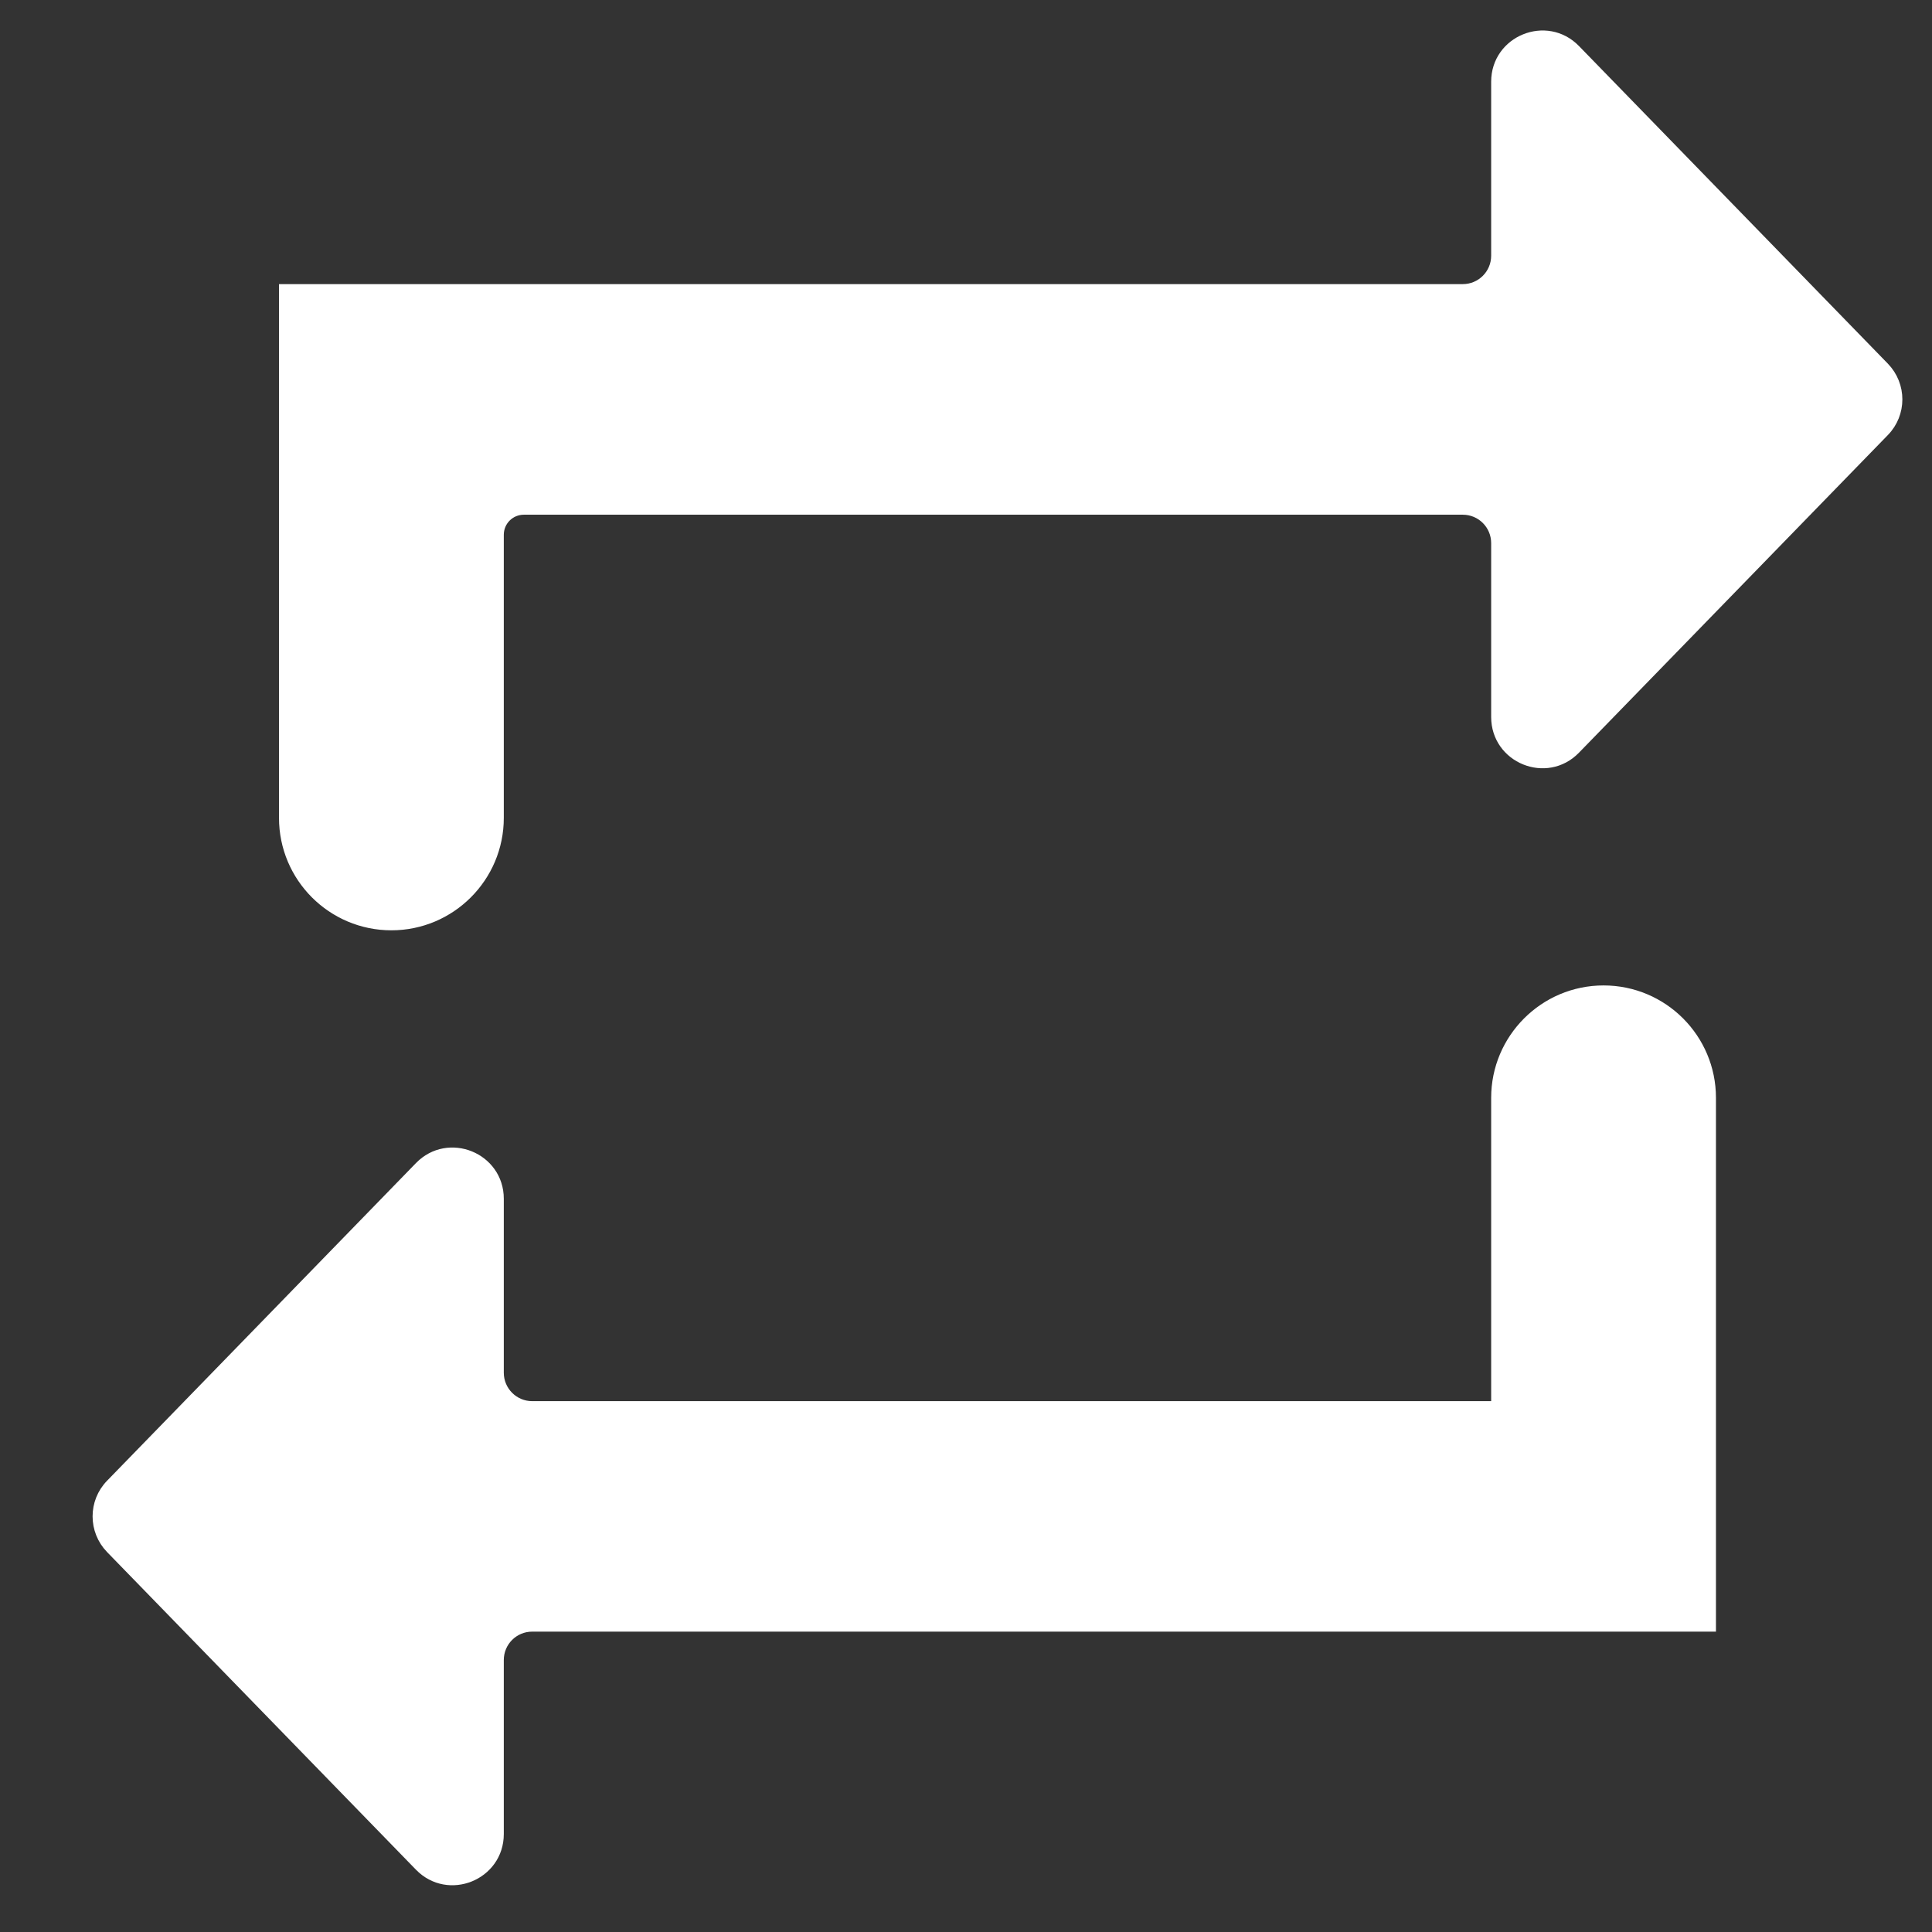 <svg width="17" height="17" viewBox="0 0 17 17" fill="none" xmlns="http://www.w3.org/2000/svg">
    <rect x="0" y="0" width="17" height="17" fill="#333333" stroke="none"/>
    <path d="M13.171 9.66V12.379H4.683C4.517 12.379 4.383 12.244 4.383 12.079V10.548C4.383 10.189 3.946 10.012 3.696 10.269L0.978 13.064C0.827 13.219 0.827 13.466 0.978 13.622L3.696 16.417C3.946 16.674 4.383 16.497 4.383 16.138V14.607C4.383 14.441 4.517 14.307 4.683 14.307H14.999H15.049V14.257V9.66C15.049 9.142 14.629 8.721 14.11 8.721C13.592 8.721 13.171 9.142 13.171 9.66ZM2.555 2.55H2.505V2.6V7.197C2.505 7.715 2.925 8.136 3.444 8.136C3.962 8.136 4.383 7.715 4.383 7.197V4.706C4.383 4.58 4.484 4.479 4.61 4.479H12.871C13.037 4.479 13.171 4.613 13.171 4.779V6.309C13.171 6.668 13.608 6.846 13.858 6.588L16.576 3.793C16.727 3.638 16.727 3.391 16.576 3.235L13.858 0.44C13.608 0.183 13.171 0.36 13.171 0.719V2.25C13.171 2.416 13.037 2.55 12.871 2.55H2.555Z"
          fill="white" stroke="white" stroke-width="0.1"></path>
</svg>